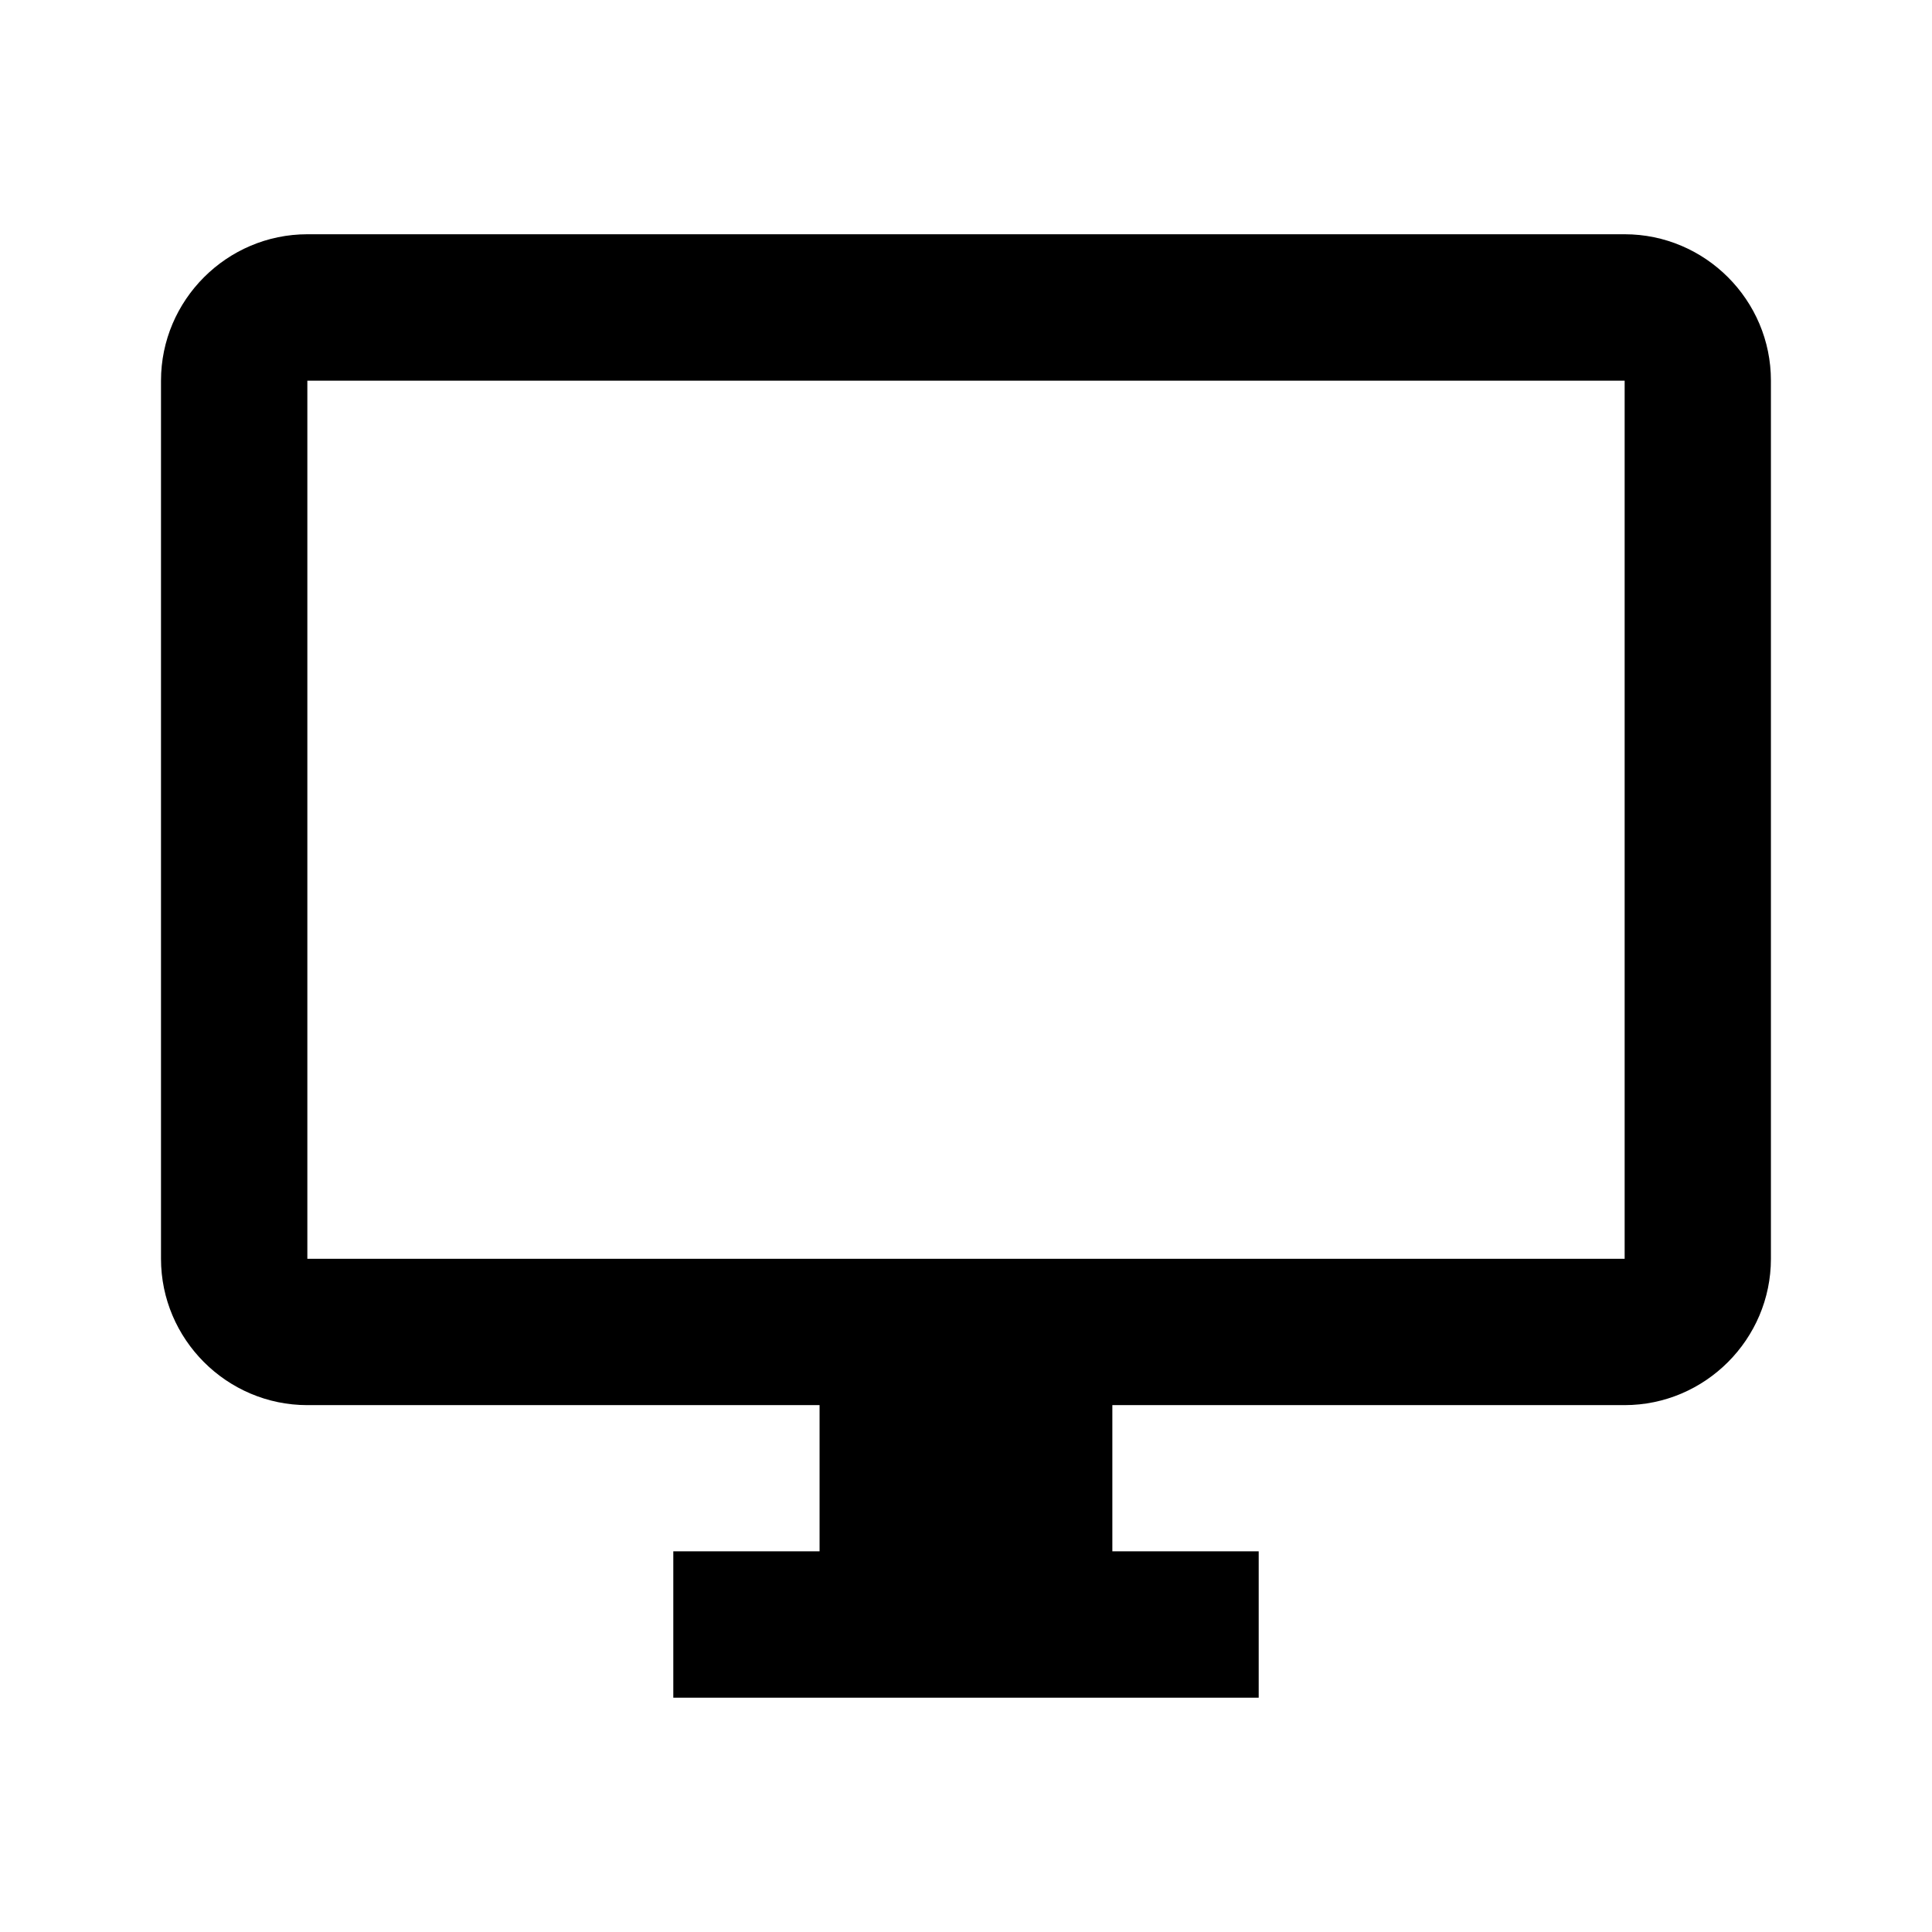 <svg version="1.1" xmlns="http://www.w3.org/2000/svg" xmlns:xlink="http://www.w3.org/1999/xlink" x="0px" y="0px"
	 width="24px" height="24px" viewBox="0 0 24 24" enable-background="new 0 0 24 24" xml:space="preserve">
<path d="M20.182,2.91H3.818C2.818,2.91,2,3.728,2,4.729v10.908c0,1,0.818,1.818,1.818,1.818h6.363v1.816H8.364v1.818h7.272v-1.818
	h-1.818v-1.816h6.363c1,0,1.818-0.818,1.818-1.818V4.729C22,3.728,21.182,2.91,20.182,2.91z M20.182,15.637H3.818V4.729h16.364
	V15.637L20.182,15.637z"/>
</svg>
